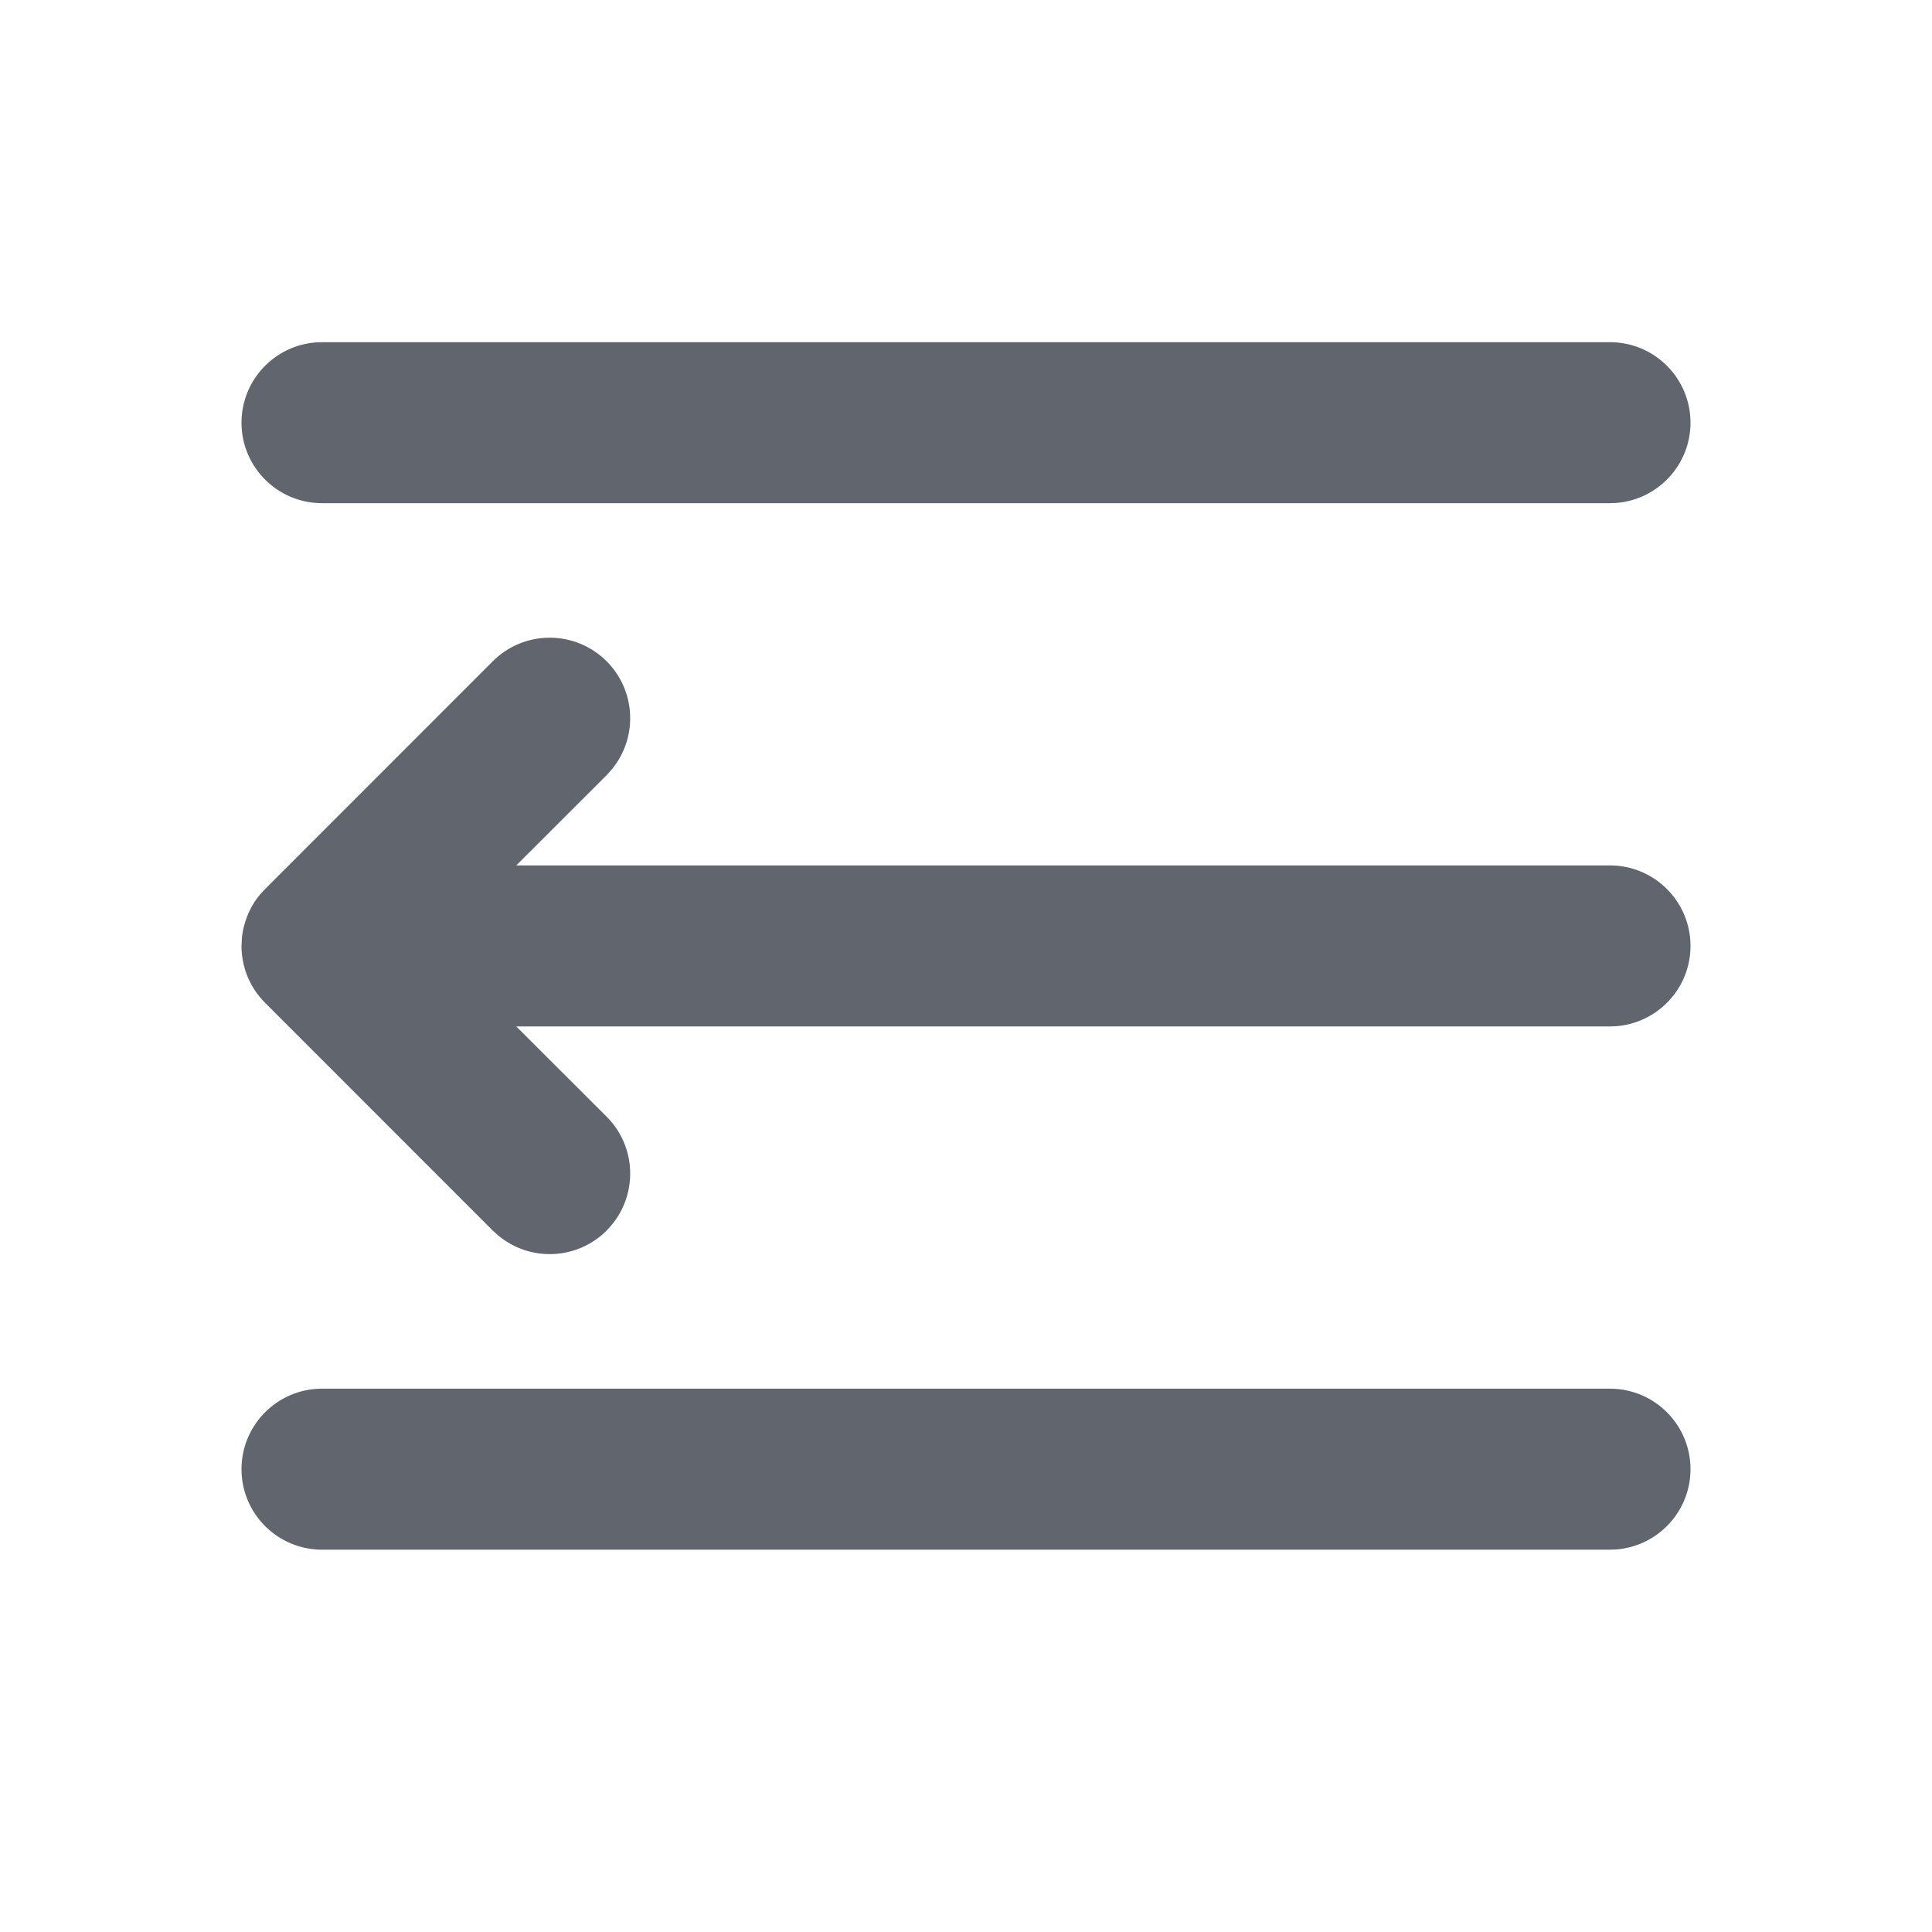 <?xml version="1.0" encoding="UTF-8"?>
<svg width="18px" height="18px" viewBox="0 0 18 18" version="1.1" xmlns="http://www.w3.org/2000/svg" xmlns:xlink="http://www.w3.org/1999/xlink">
    <title>icon_fold_n</title>
    <g id="首页" stroke="none" stroke-width="1" fill="none" fill-rule="evenodd">
        <g id="云仿真-首页-默认" transform="translate(-24, -1468)">
            <g id="左侧导航栏" transform="translate(0, 60)">
                <g id="Group" transform="translate(0, 1397)">
                    <g id="Group" transform="translate(24, 11)">
                        <rect id="矩形" fill-opacity="0" fill="#FFFFFF" x="0" y="0" width="18" height="18"></rect>
                        <g id="编组" transform="translate(2.25, 3.188)" fill="#60656E">
                            <path d="M12.75,0 C13.164,0 13.5,0.336 13.5,0.75 C13.5,1.145 13.194,1.469 12.806,1.498 L12.75,1.5 L0.75,1.5 C0.336,1.5 0,1.164 0,0.75 C0,0.355 0.306,0.031 0.694,0.002 L0.75,0 L12.75,0 Z M3.402,2.973 C3.679,3.251 3.694,3.692 3.445,3.986 L3.402,4.034 L2.56,4.875 L12.75,4.875 C13.164,4.875 13.5,5.211 13.5,5.625 C13.5,6.02 13.194,6.344 12.806,6.373 L12.75,6.375 L2.56,6.375 L3.402,7.216 C3.679,7.493 3.694,7.934 3.445,8.229 L3.402,8.277 C3.124,8.554 2.683,8.569 2.389,8.32 L2.341,8.277 L0.22,6.155 L0.156,6.083 C0.154,6.08 0.152,6.078 0.15,6.075 L0.22,6.155 C0.185,6.121 0.154,6.083 0.128,6.044 C0.116,6.026 0.104,6.007 0.093,5.987 C0.086,5.974 0.079,5.961 0.073,5.948 C0.064,5.93 0.056,5.91 0.048,5.89 C0.043,5.877 0.039,5.864 0.034,5.85 C0.028,5.83 0.023,5.81 0.018,5.79 C0.015,5.776 0.012,5.761 0.01,5.747 C0.007,5.728 0.004,5.709 0.003,5.69 C0.001,5.672 0,5.654 8.44215229e-05,5.636 C2.76594335e-05,5.633 0,5.629 0,5.625 L0.001,5.587 C0.002,5.57 0.003,5.553 0.005,5.535 L0,5.625 C0,5.569 0.006,5.514 0.018,5.461 C0.02,5.452 0.022,5.443 0.025,5.434 C0.053,5.327 0.103,5.23 0.171,5.148 L0.22,5.095 L2.341,2.973 C2.634,2.68 3.109,2.68 3.402,2.973 Z M12.75,9.75 C13.164,9.75 13.5,10.086 13.5,10.5 C13.5,10.895 13.194,11.219 12.806,11.248 L12.75,11.25 L0.75,11.25 C0.336,11.25 0,10.914 0,10.5 C0,10.105 0.306,9.781 0.694,9.752 L0.75,9.75 L12.75,9.75 Z" id="形状结合"></path>
                        </g>
                    </g>
                </g>
            </g>
        </g>
    </g>
</svg>